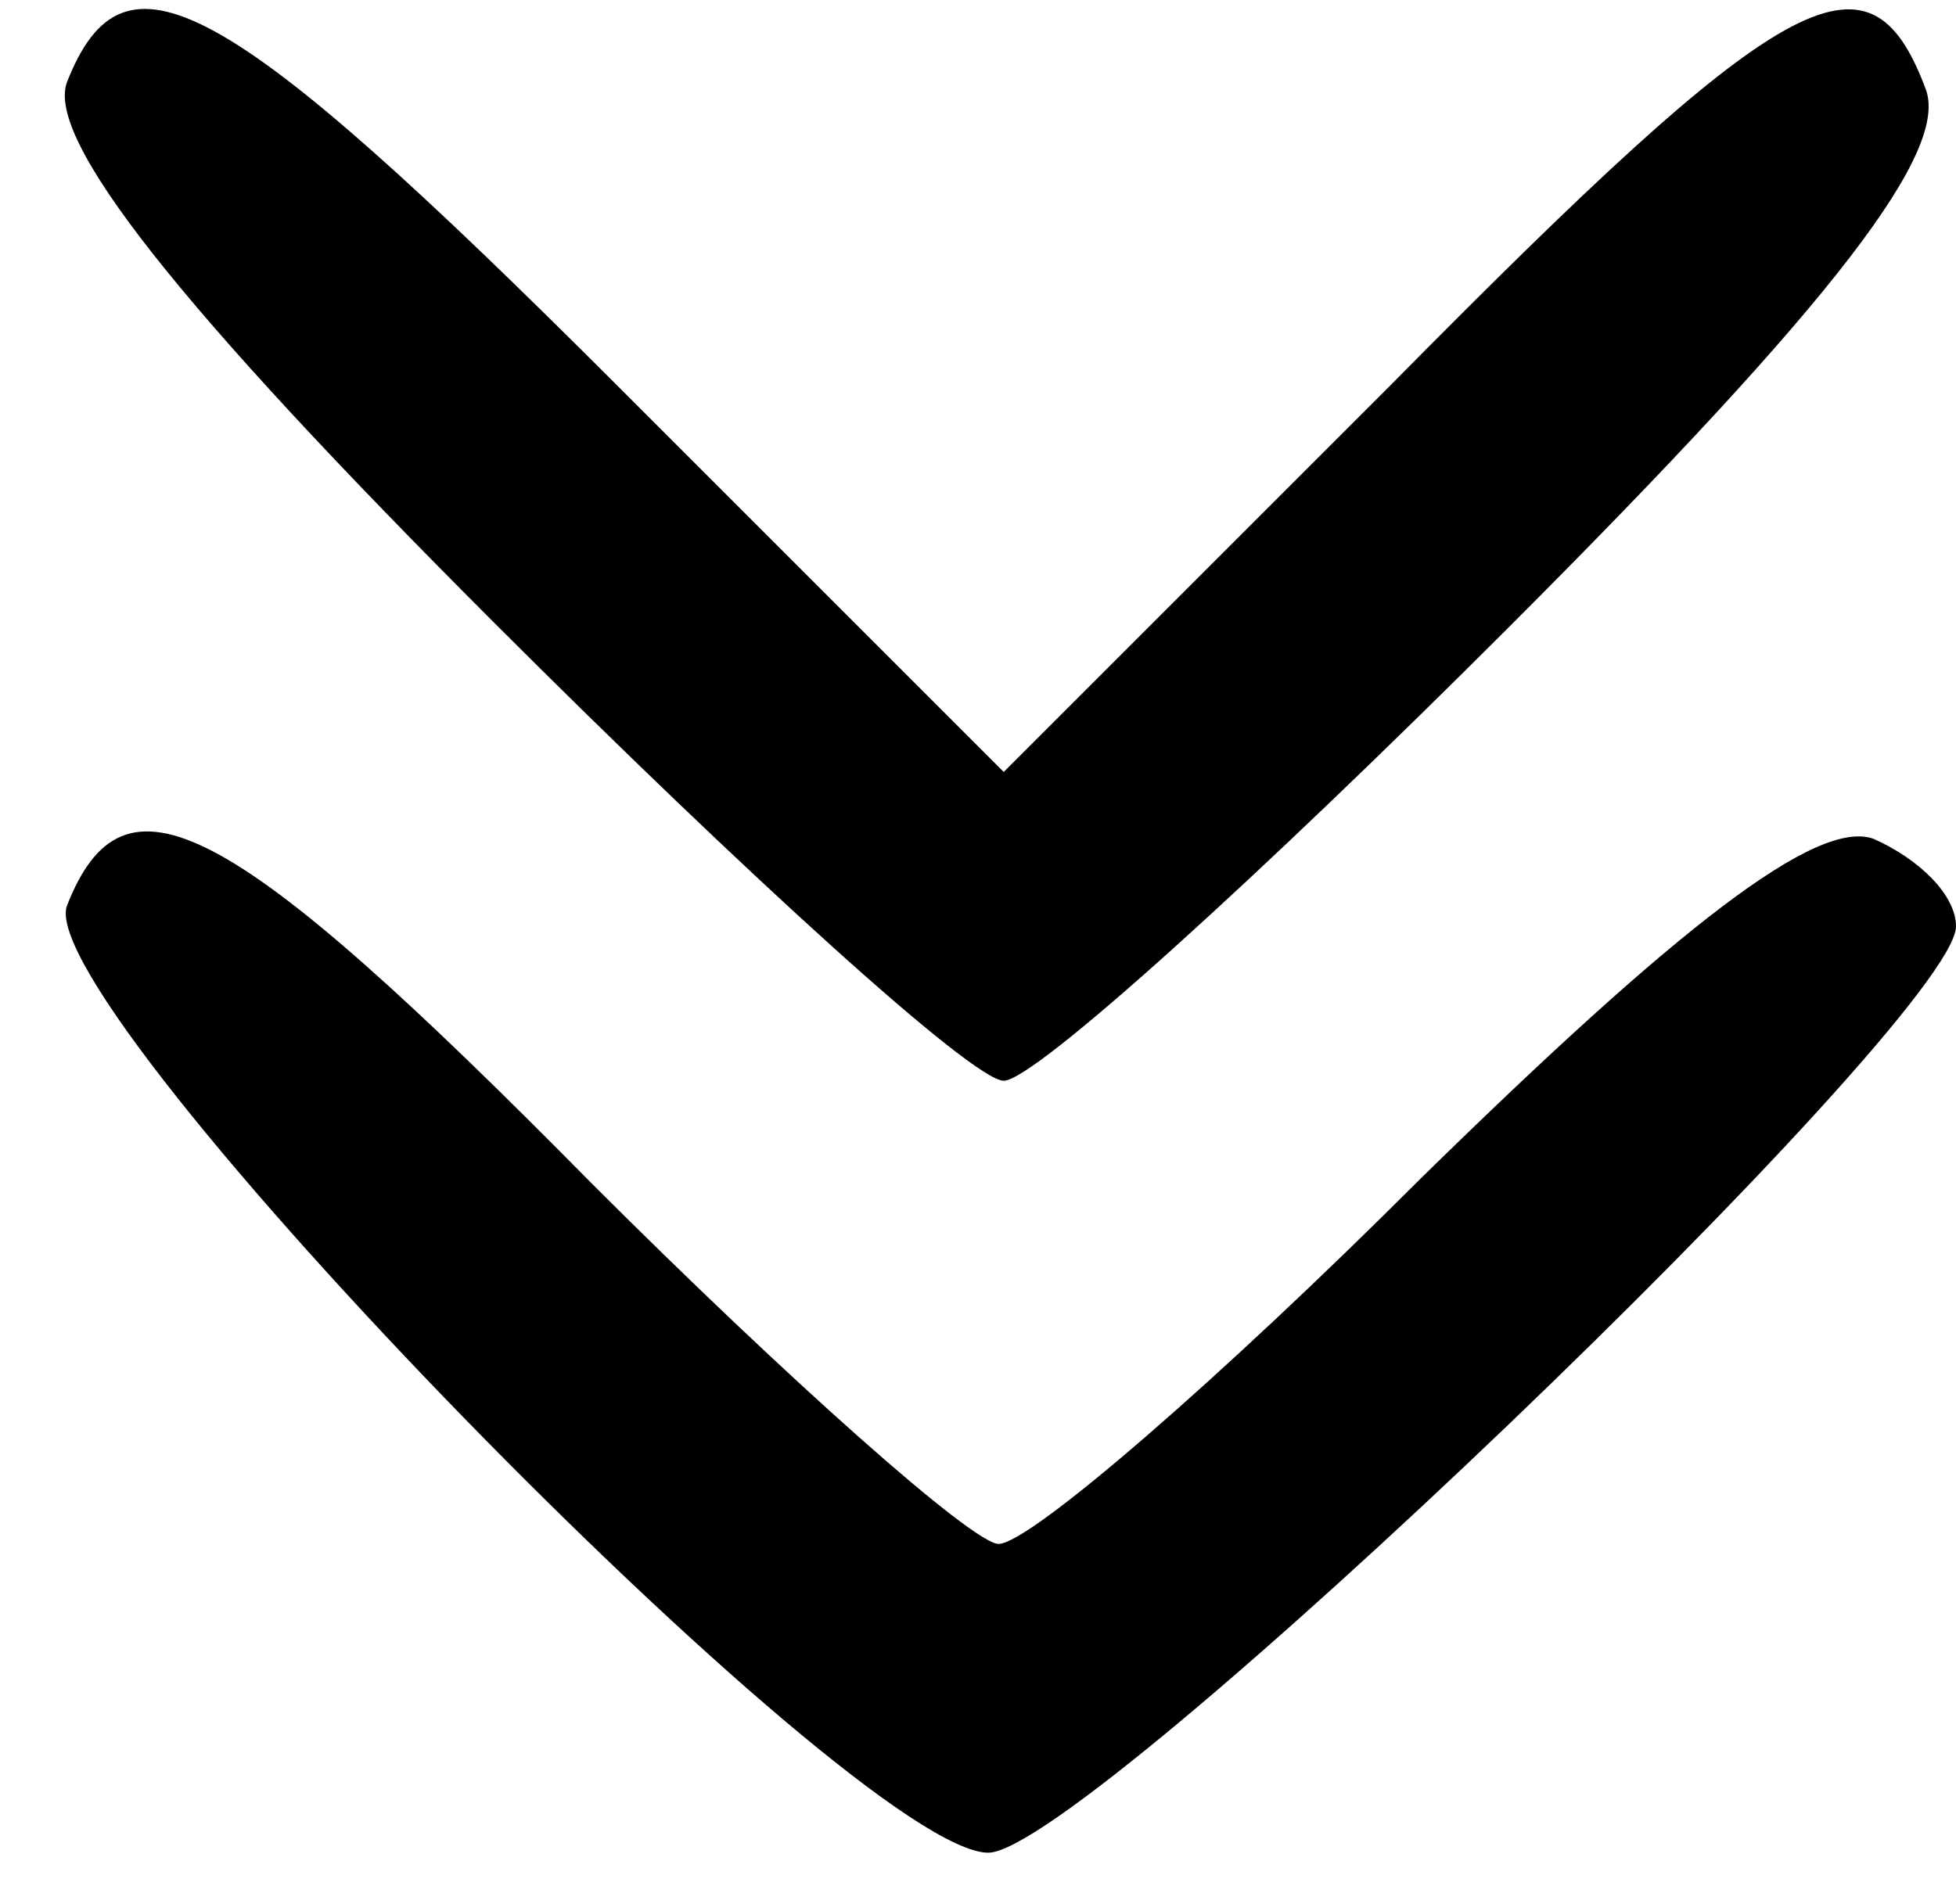 <?xml version="1.0" standalone="no"?>
<!DOCTYPE svg PUBLIC "-//W3C//DTD SVG 20010904//EN"
 "http://www.w3.org/TR/2001/REC-SVG-20010904/DTD/svg10.dtd">
<svg version="1.0" xmlns="http://www.w3.org/2000/svg"
 width="38pt" height="37pt" viewBox="0 0 38 37"
 preserveAspectRatio="xMidYMid meet">

<g transform="translate(0,37) scale(0.1,-0.1)"
fill="#000000" stroke="none">
<path d="M13 354 c-4 -11 21 -43 83 -105 49 -49 93 -89 99 -89 6 0 50 40 98
88 64 64 86 93 81 105 -11 29 -27 20 -104 -58 l-75 -75 -75 75 c-77 77 -96 87
-107 59z"/>
<path d="M13 194 c-7 -20 153 -184 179 -184 19 0 188 162 188 180 0 6 -7 13
-16 17 -11 4 -38 -17 -88 -66 -39 -39 -76 -71 -82 -71 -5 0 -41 32 -79 70 -71
72 -91 82 -102 54z"/>
</g>
</svg>
